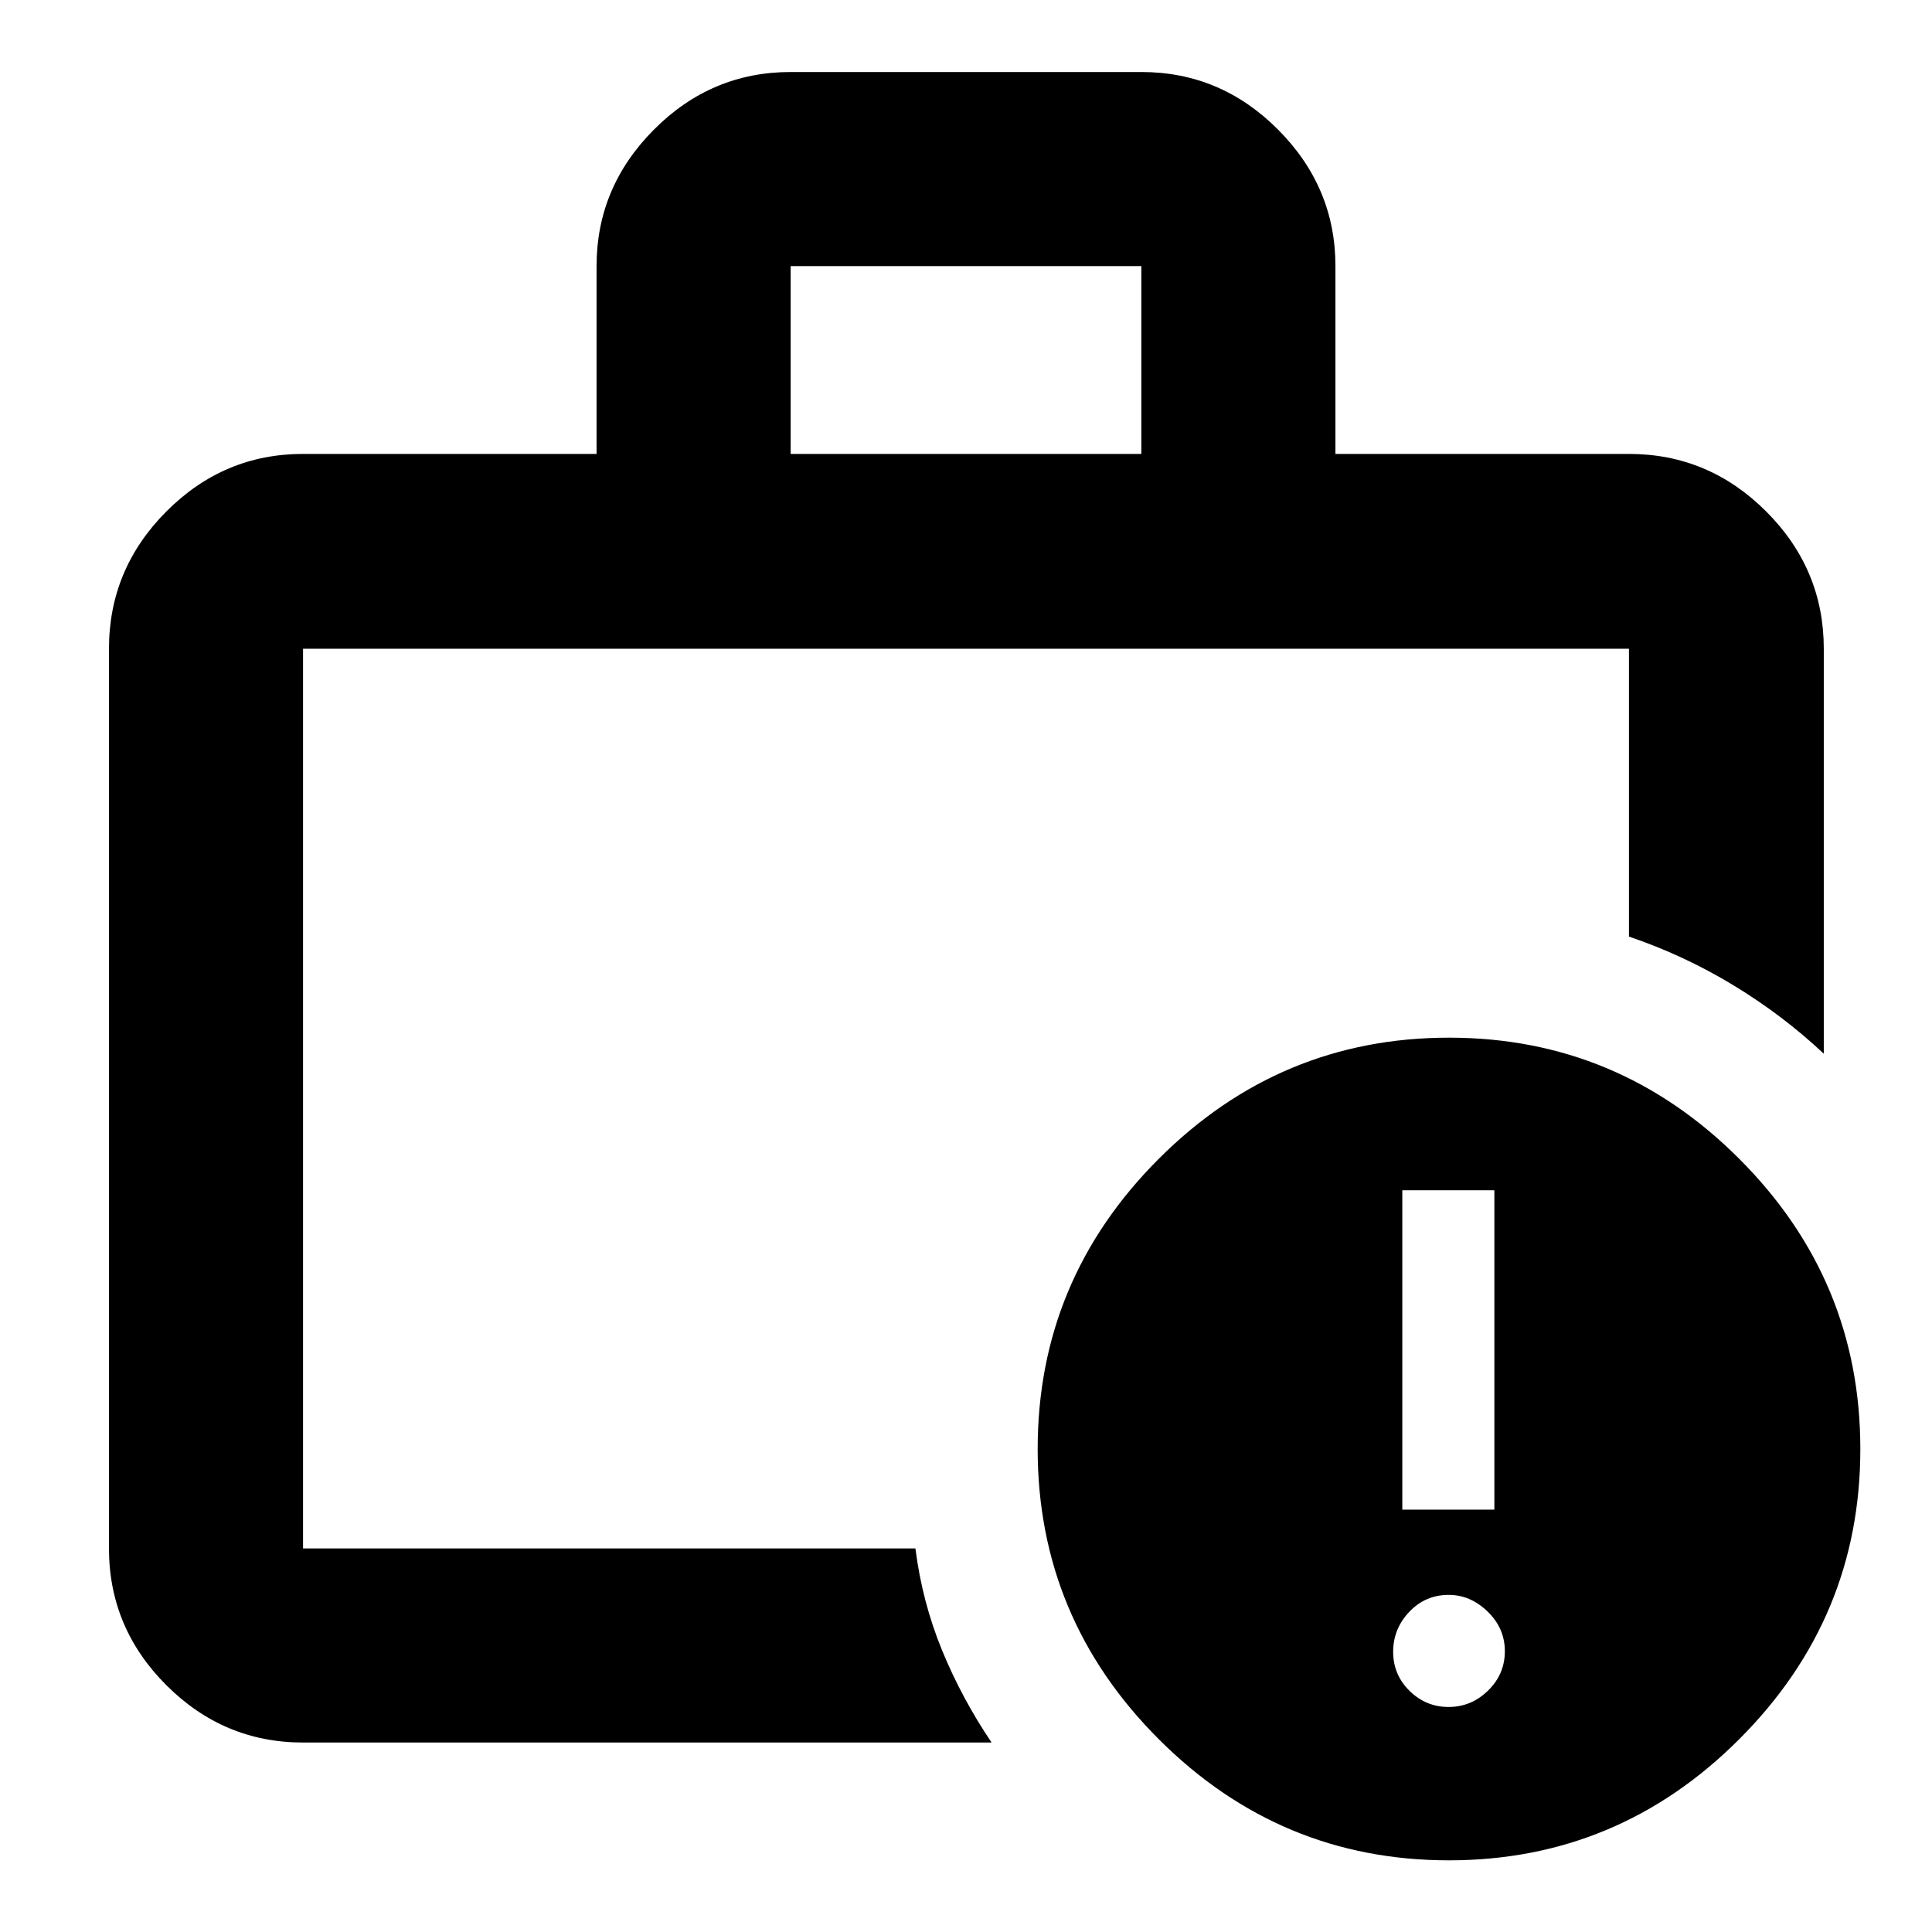<svg xmlns="http://www.w3.org/2000/svg" height="40" viewBox="0 -960 960 960" width="40"><path d="M719.81-111.81q11.26 0 19.6-8.15 8.34-8.15 8.34-19.56 0-11.41-8.55-19.7t-19.34-8.29q-11.6 0-19.61 8.43-8 8.44-8 19.85 0 11.4 8.15 19.41t19.41 8.01Zm-23.01-98.06h45.74v-158.69H696.8v158.69Zm-546.22 19.29v-18.24 18.24-447.06 447.06Zm0 96.43q-39.43 0-67.93-28.5-28.5-28.5-28.5-67.93v-447.06q0-39.59 28.5-68.2t67.93-28.61h145.85v-93.33q0-39.19 28.51-67.82 28.5-28.62 67.93-28.62h174.26q39.43 0 67.93 28.62 28.51 28.63 28.51 67.82v93.33h145.85q39.59 0 68.2 28.61t28.61 68.2v201.22q-20.48-19.22-45.07-34.11t-51.74-24.08v-143.03H150.58v447.06h304.28q3.39 26.58 13.21 50.52 9.82 23.94 24.64 45.91H150.58Zm242.29-640.3h174.26v-93.33H392.87v93.33ZM719.98-35.61q-84.02 0-144.2-60.2-60.17-60.19-60.17-144.21 0-84.02 60.2-144.2 60.19-60.17 144.21-60.17 84.02 0 144.2 60.2 60.17 60.19 60.17 144.21 0 84.02-60.2 144.2Q804-35.61 719.98-35.61Z"/></svg>